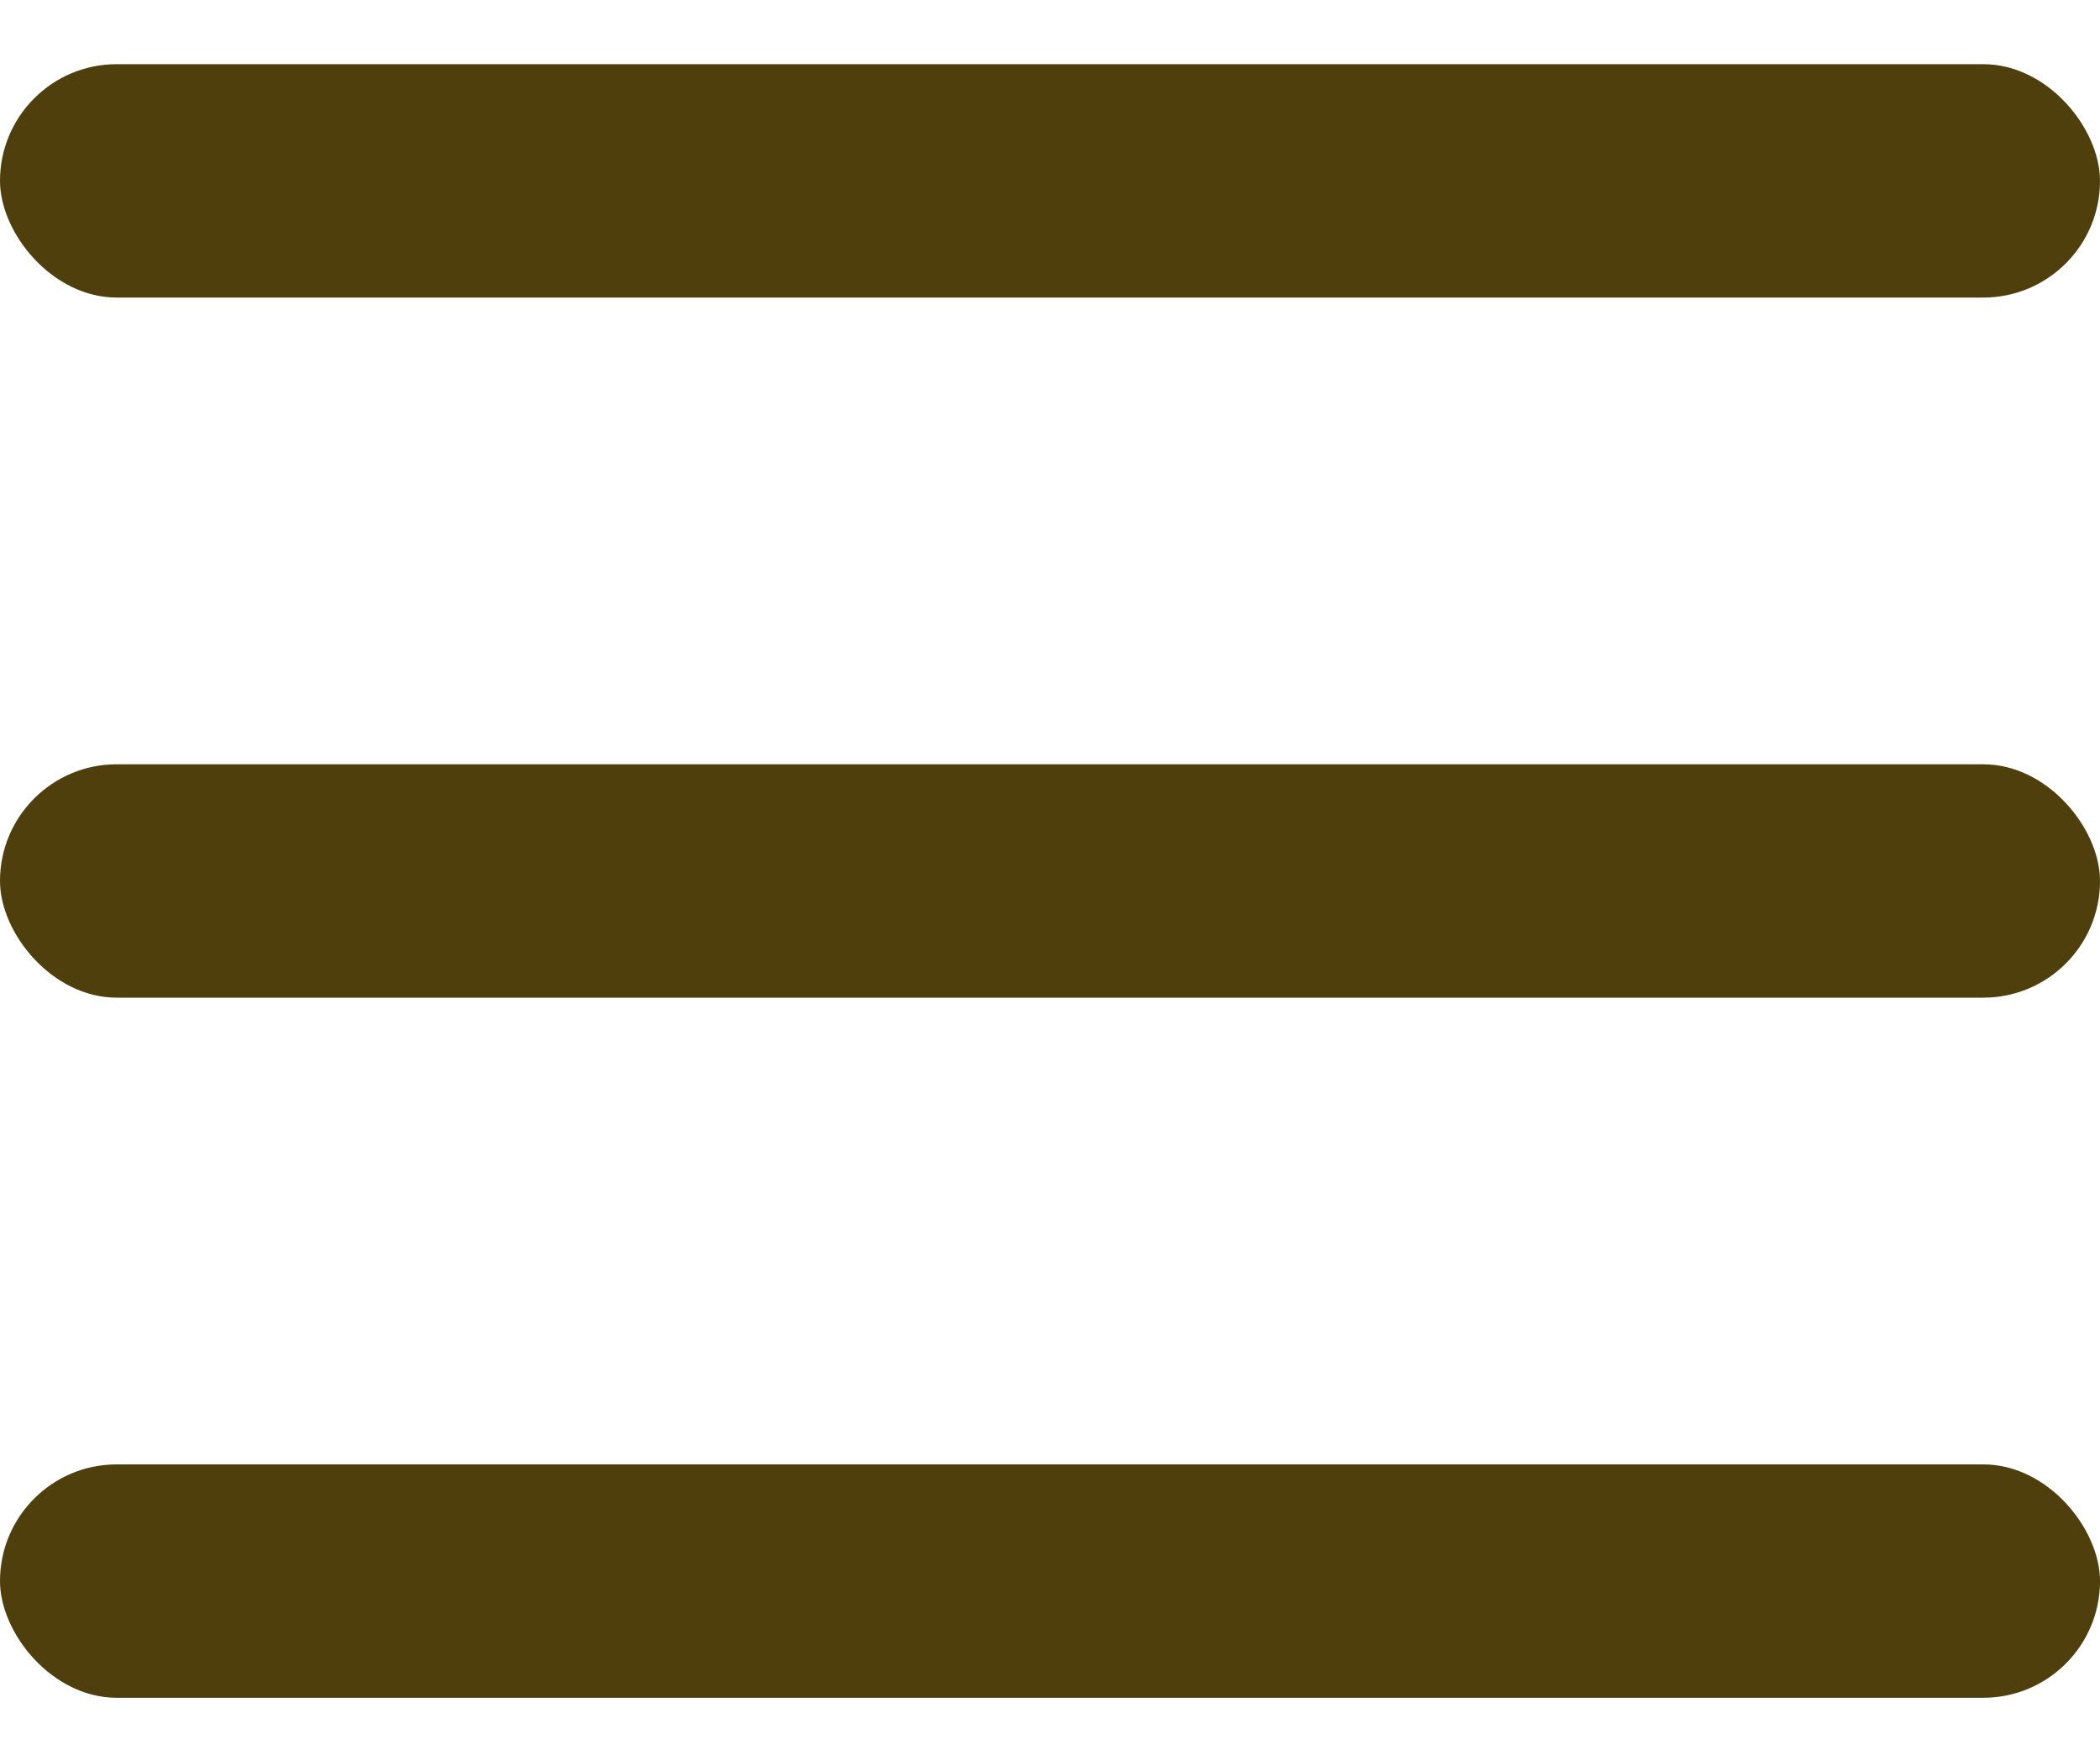 <svg width="18" height="15" viewBox="0 0 18 15" fill="none" xmlns="http://www.w3.org/2000/svg">
<rect y="0.55" width="18" height="2" rx="1" fill="#4E3F0D"/>
<rect y="6.55" width="18" height="2" rx="1" fill="#4E3F0D"/>
<rect y="12.55" width="18" height="2" rx="1" fill="#4E3F0D"/>
</svg>
